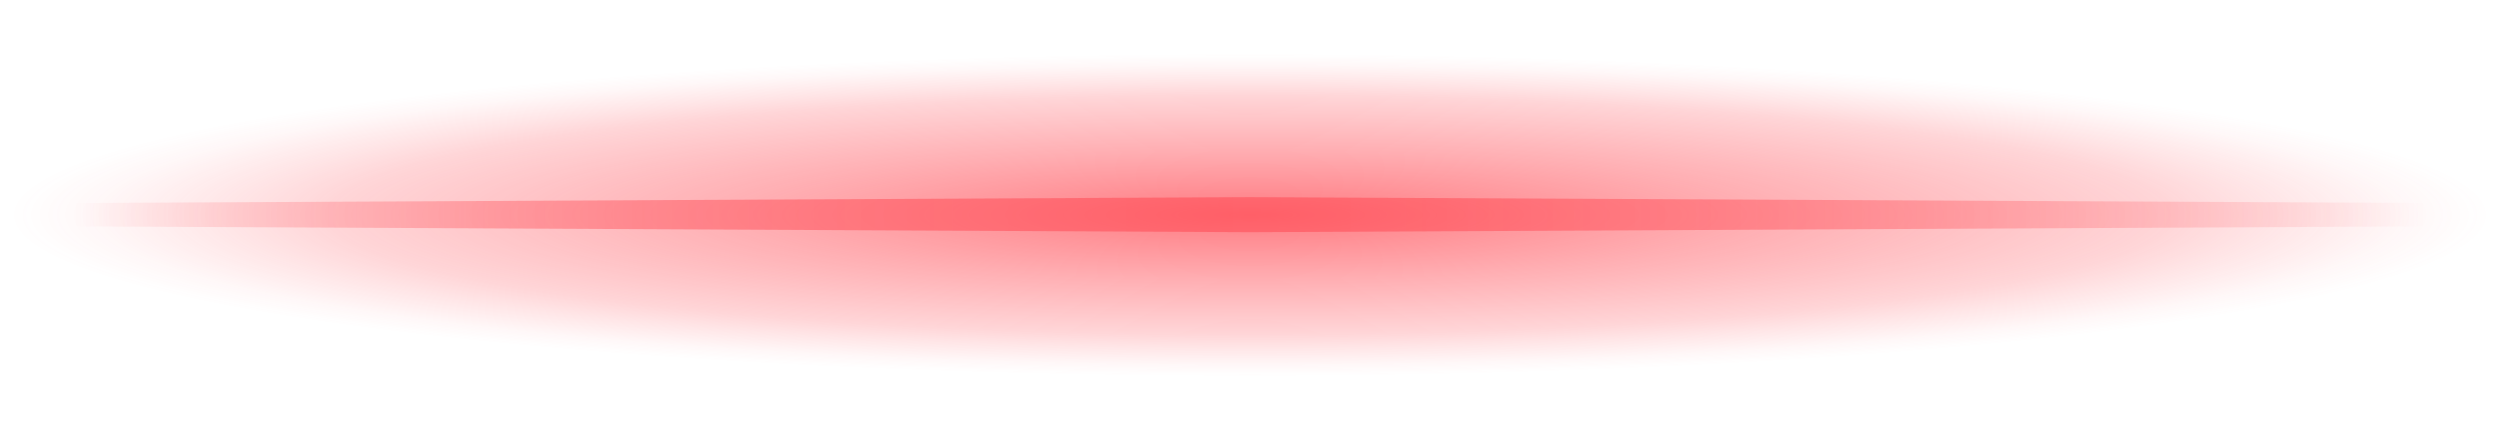 <svg xmlns="http://www.w3.org/2000/svg" xmlns:xlink="http://www.w3.org/1999/xlink" viewBox="0 0 977.45 167.88"><defs><style>.cls-1{fill:url(#radial-gradient);}.cls-2{opacity:0.7;fill:url(#linear-gradient);}</style><radialGradient id="radial-gradient" cx="488.73" cy="83.94" r="484.85" gradientTransform="translate(0 73.13) scale(1 0.13)" gradientUnits="userSpaceOnUse"><stop offset="0" stop-color="#ff424c" stop-opacity="0.7"/><stop offset="0.4" stop-color="#ff424c" stop-opacity="0.43"/><stop offset="0.74" stop-color="#ff424c" stop-opacity="0.22"/><stop offset="0.82" stop-color="#ff424c" stop-opacity="0.14"/><stop offset="0.93" stop-color="#ff424c" stop-opacity="0.04"/><stop offset="1" stop-color="#ff424c" stop-opacity="0"/></radialGradient><linearGradient id="linear-gradient" x1="29.24" y1="83.94" x2="948.21" y2="83.94" gradientUnits="userSpaceOnUse"><stop offset="0" stop-color="#ff424c" stop-opacity="0"/><stop offset="0.02" stop-color="#ff424c" stop-opacity="0.08"/><stop offset="0.07" stop-color="#ff424c" stop-opacity="0.24"/><stop offset="0.13" stop-color="#ff424c" stop-opacity="0.38"/><stop offset="0.18" stop-color="#ff424c" stop-opacity="0.5"/><stop offset="0.24" stop-color="#ff424c" stop-opacity="0.59"/><stop offset="0.31" stop-color="#ff424c" stop-opacity="0.65"/><stop offset="0.38" stop-color="#ff424c" stop-opacity="0.69"/><stop offset="0.47" stop-color="#ff424c" stop-opacity="0.7"/><stop offset="0.56" stop-color="#ff424c" stop-opacity="0.69"/><stop offset="0.64" stop-color="#ff424c" stop-opacity="0.64"/><stop offset="0.72" stop-color="#ff424c" stop-opacity="0.57"/><stop offset="0.79" stop-color="#ff424c" stop-opacity="0.47"/><stop offset="0.86" stop-color="#ff424c" stop-opacity="0.33"/><stop offset="0.94" stop-color="#ff424c" stop-opacity="0.17"/><stop offset="1" stop-color="#ff424c" stop-opacity="0"/></linearGradient></defs><title>Asset 2scanner</title><g id="Layer_2" data-name="Layer 2"><g id="Layer_1-2" data-name="Layer 1"><polygon class="cls-1" points="977.45 117.51 488.73 167.88 0 117.51 0 50.36 488.73 0 977.45 50.36 977.45 117.51"/><polygon class="cls-2" points="948.21 88.51 488.73 90.79 29.24 88.51 29.24 79.37 488.73 77.08 948.21 79.37 948.21 88.51"/></g></g></svg>